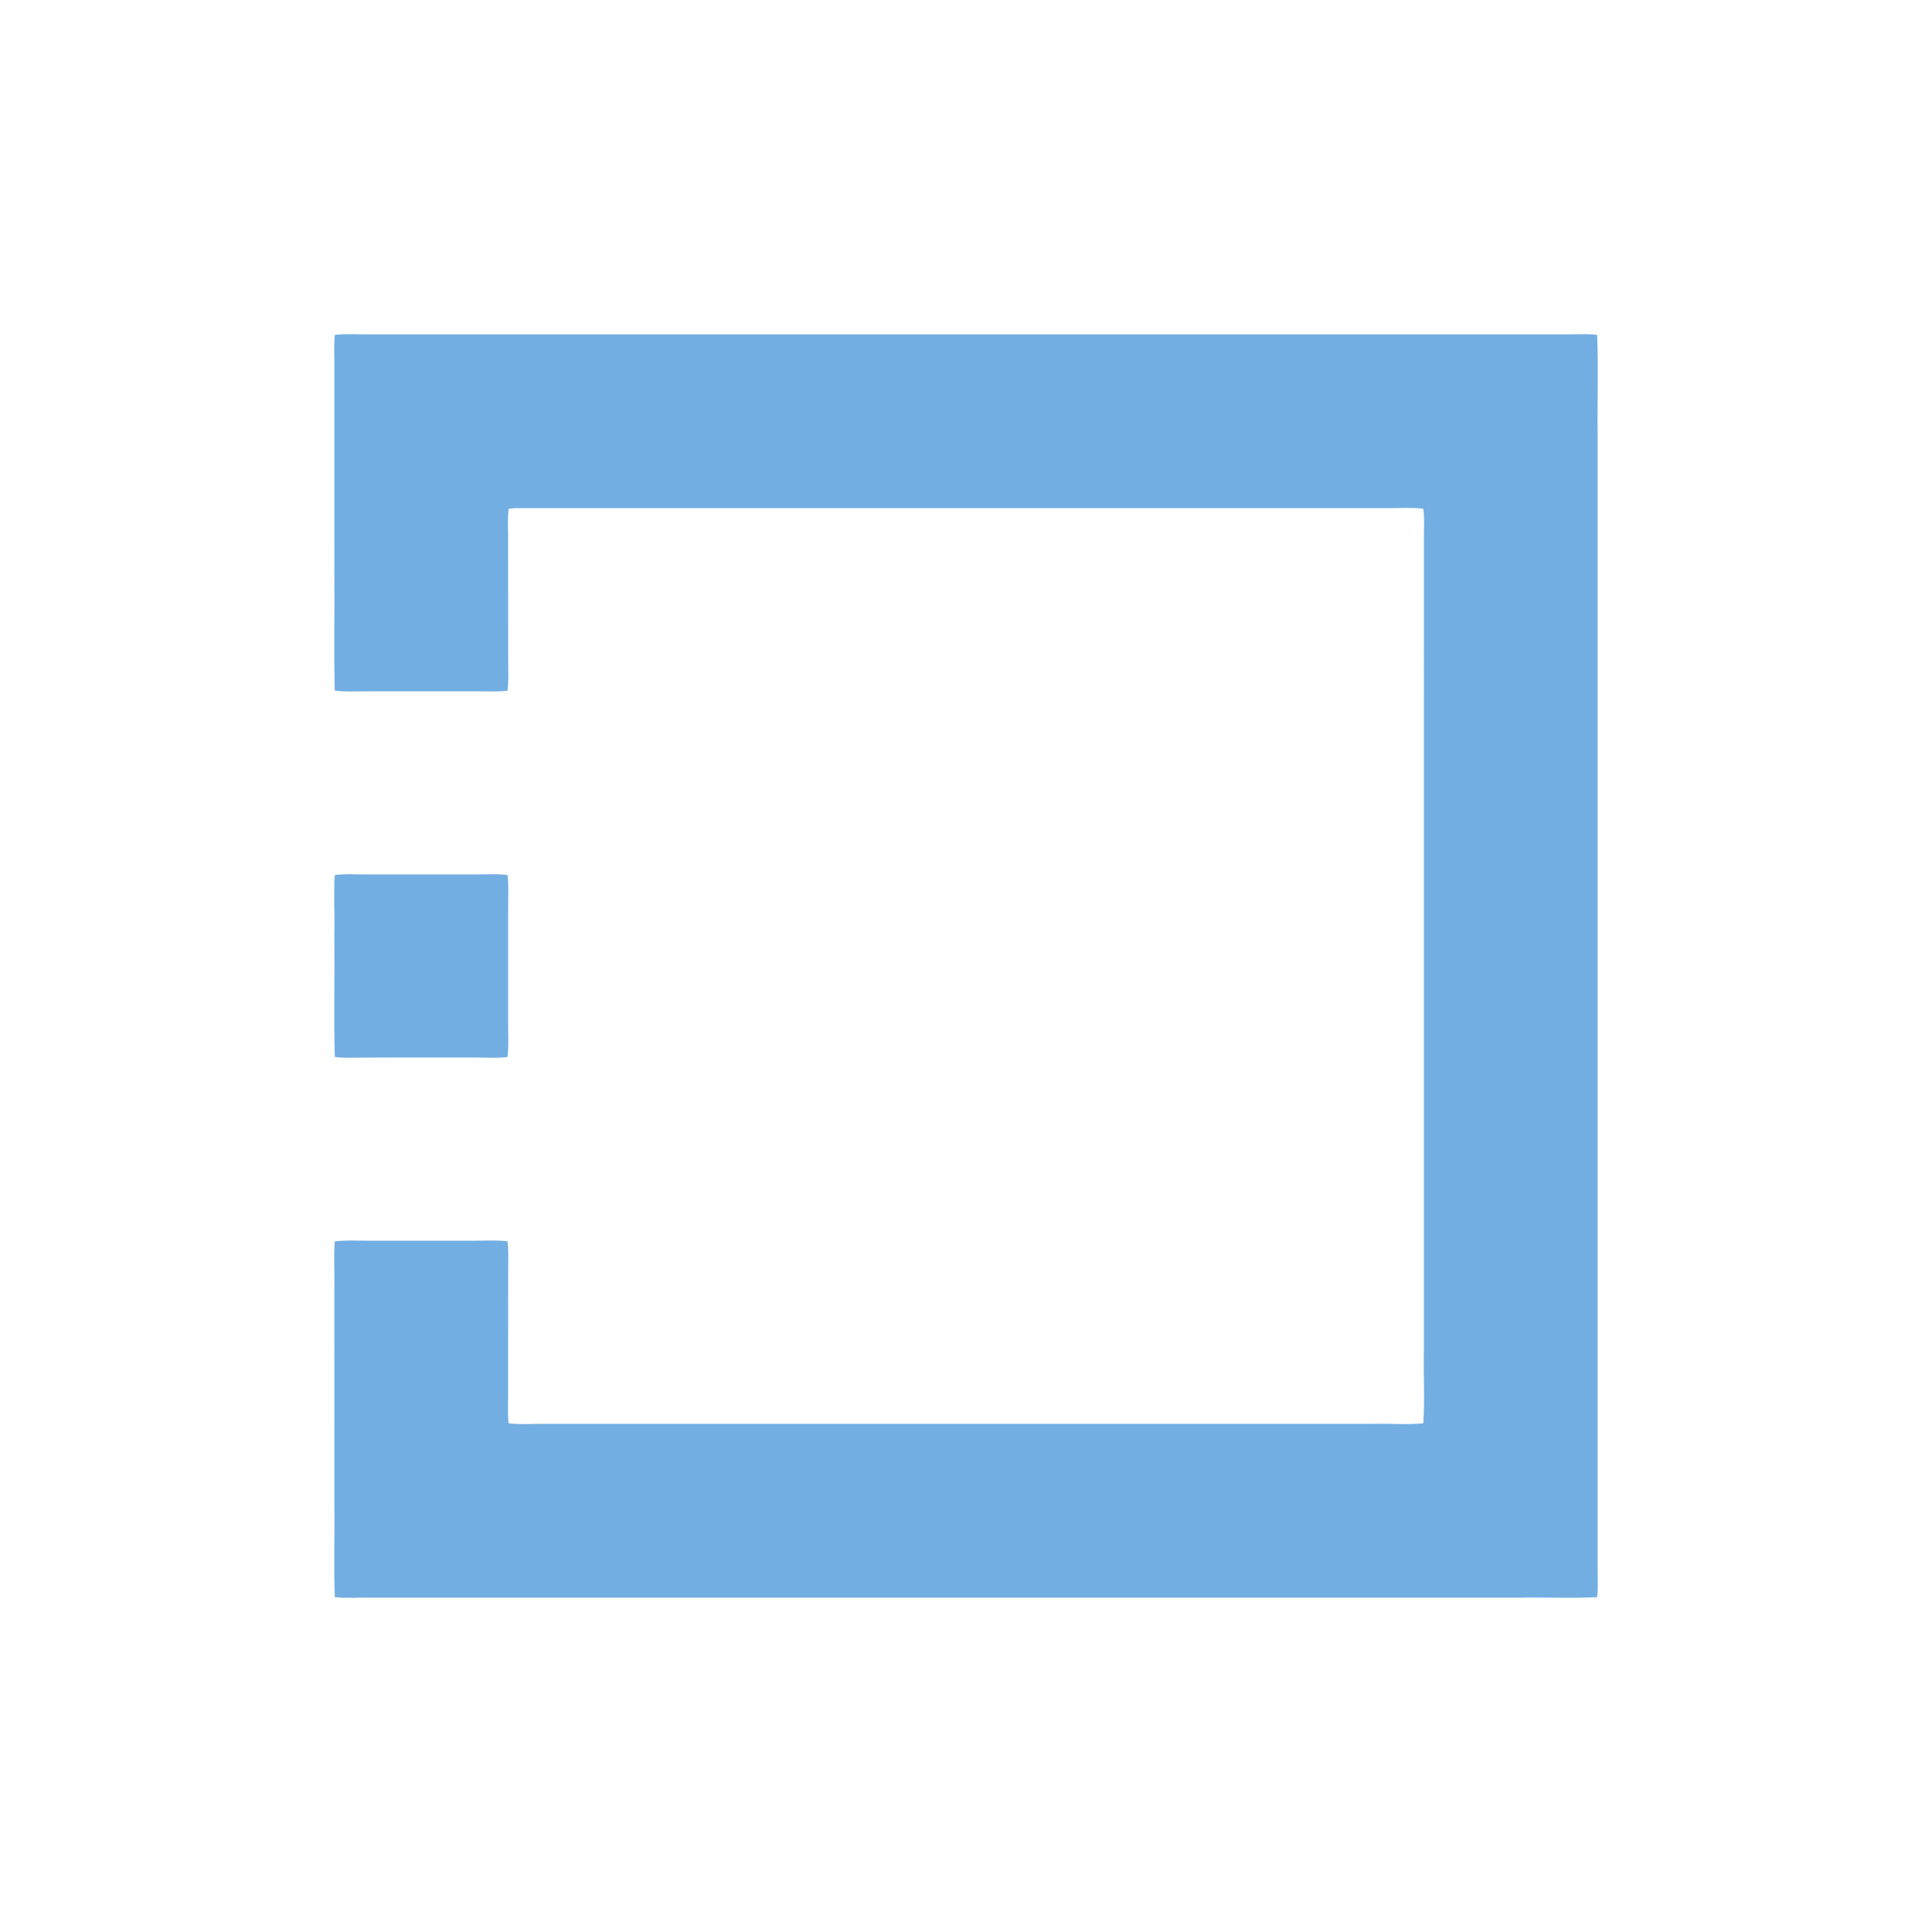 <svg xmlns="http://www.w3.org/2000/svg" version="1.1" viewBox="0 0 1024 1024" width="20" height="20">
  <path
    d="M177.475 177.475c6.299-0.692 12.646-0.133 18.969-0.255H827.544c6.323 0.121 12.682-0.437 18.993 0.255 0.667 17.634 0.012 35.317 0.243 52.963 0 199.035-0.012 398.071 0 597.106-0.133 6.323 0.437 12.67-0.243 18.981-13.593 0.716-27.234 0-40.839 0.255H196.456c-6.323-0.121-12.682 0.437-18.993-0.255-0.667-16.42-0.024-32.889-0.243-49.322 0.012-38.023-0.024-76.058 0.012-114.081 0.182-8.386-0.473-16.797 0.182-25.159 5.51-0.74 11.08-0.34 16.615-0.376 19.418 0.024 38.836 0.012 58.254 0 5.571 0.049 11.178-0.388 16.712 0.34 0.68 5.122 0.316 10.316 0.352 15.486-0.073 21.845 0.024 43.691-0.036 65.536 0.012 5.134-0.364 10.316 0.303 15.437 5.923 0.74 11.906 0.218 17.865 0.291 146.849-0.024 293.698 0.012 440.548-0.012 8.775-0.231 17.598 0.583 26.348-0.291 0.85-12.391 0.024-24.855 0.291-37.271 0.012-142.808 0-285.616 0.012-428.411-0.109-6.359 0.473-12.743-0.303-19.066-6.323-0.777-12.719-0.206-19.066-0.303-154.131 0-308.274 0.012-462.405-0.012-0.813 0.073-2.464 0.231-3.277 0.303-0.68 5.122-0.303 10.292-0.328 15.437 0.073 21.845-0.024 43.691 0.049 65.536-0.036 5.158 0.328 10.352-0.352 15.498-5.546 0.704-11.141 0.267-16.712 0.328-19.418-0.012-38.836-0.024-58.254 0.012-5.534-0.061-11.105 0.364-16.602-0.388-0.546-20.911-0.024-41.858-0.206-62.781-0.012-36.822 0.024-73.631-0.012-110.44 0.049-5.109-0.352-10.243 0.267-15.34z"
    fill="#72aee2"/>
  <path
    d="M177.427 463.807c5.91-0.777 11.881-0.279 17.816-0.328 18.605 0.012 37.222 0.012 55.827 0 5.971 0.061 11.966-0.461 17.913 0.291 0.728 5.522 0.303 11.117 0.352 16.675-0.024 21.032-0.024 42.077 0 63.109-0.049 5.558 0.376 11.153-0.34 16.687-6.359 0.752-12.767 0.182-19.139 0.267-21.857 0.049-43.715-0.097-65.572 0.109-2.294-0.024-4.588-0.085-6.845-0.425-0.583-21.7-0.012-43.46-0.231-65.184 0.279-10.401-0.473-20.826 0.218-31.202z"
    fill="#72aee2"/>
</svg>
